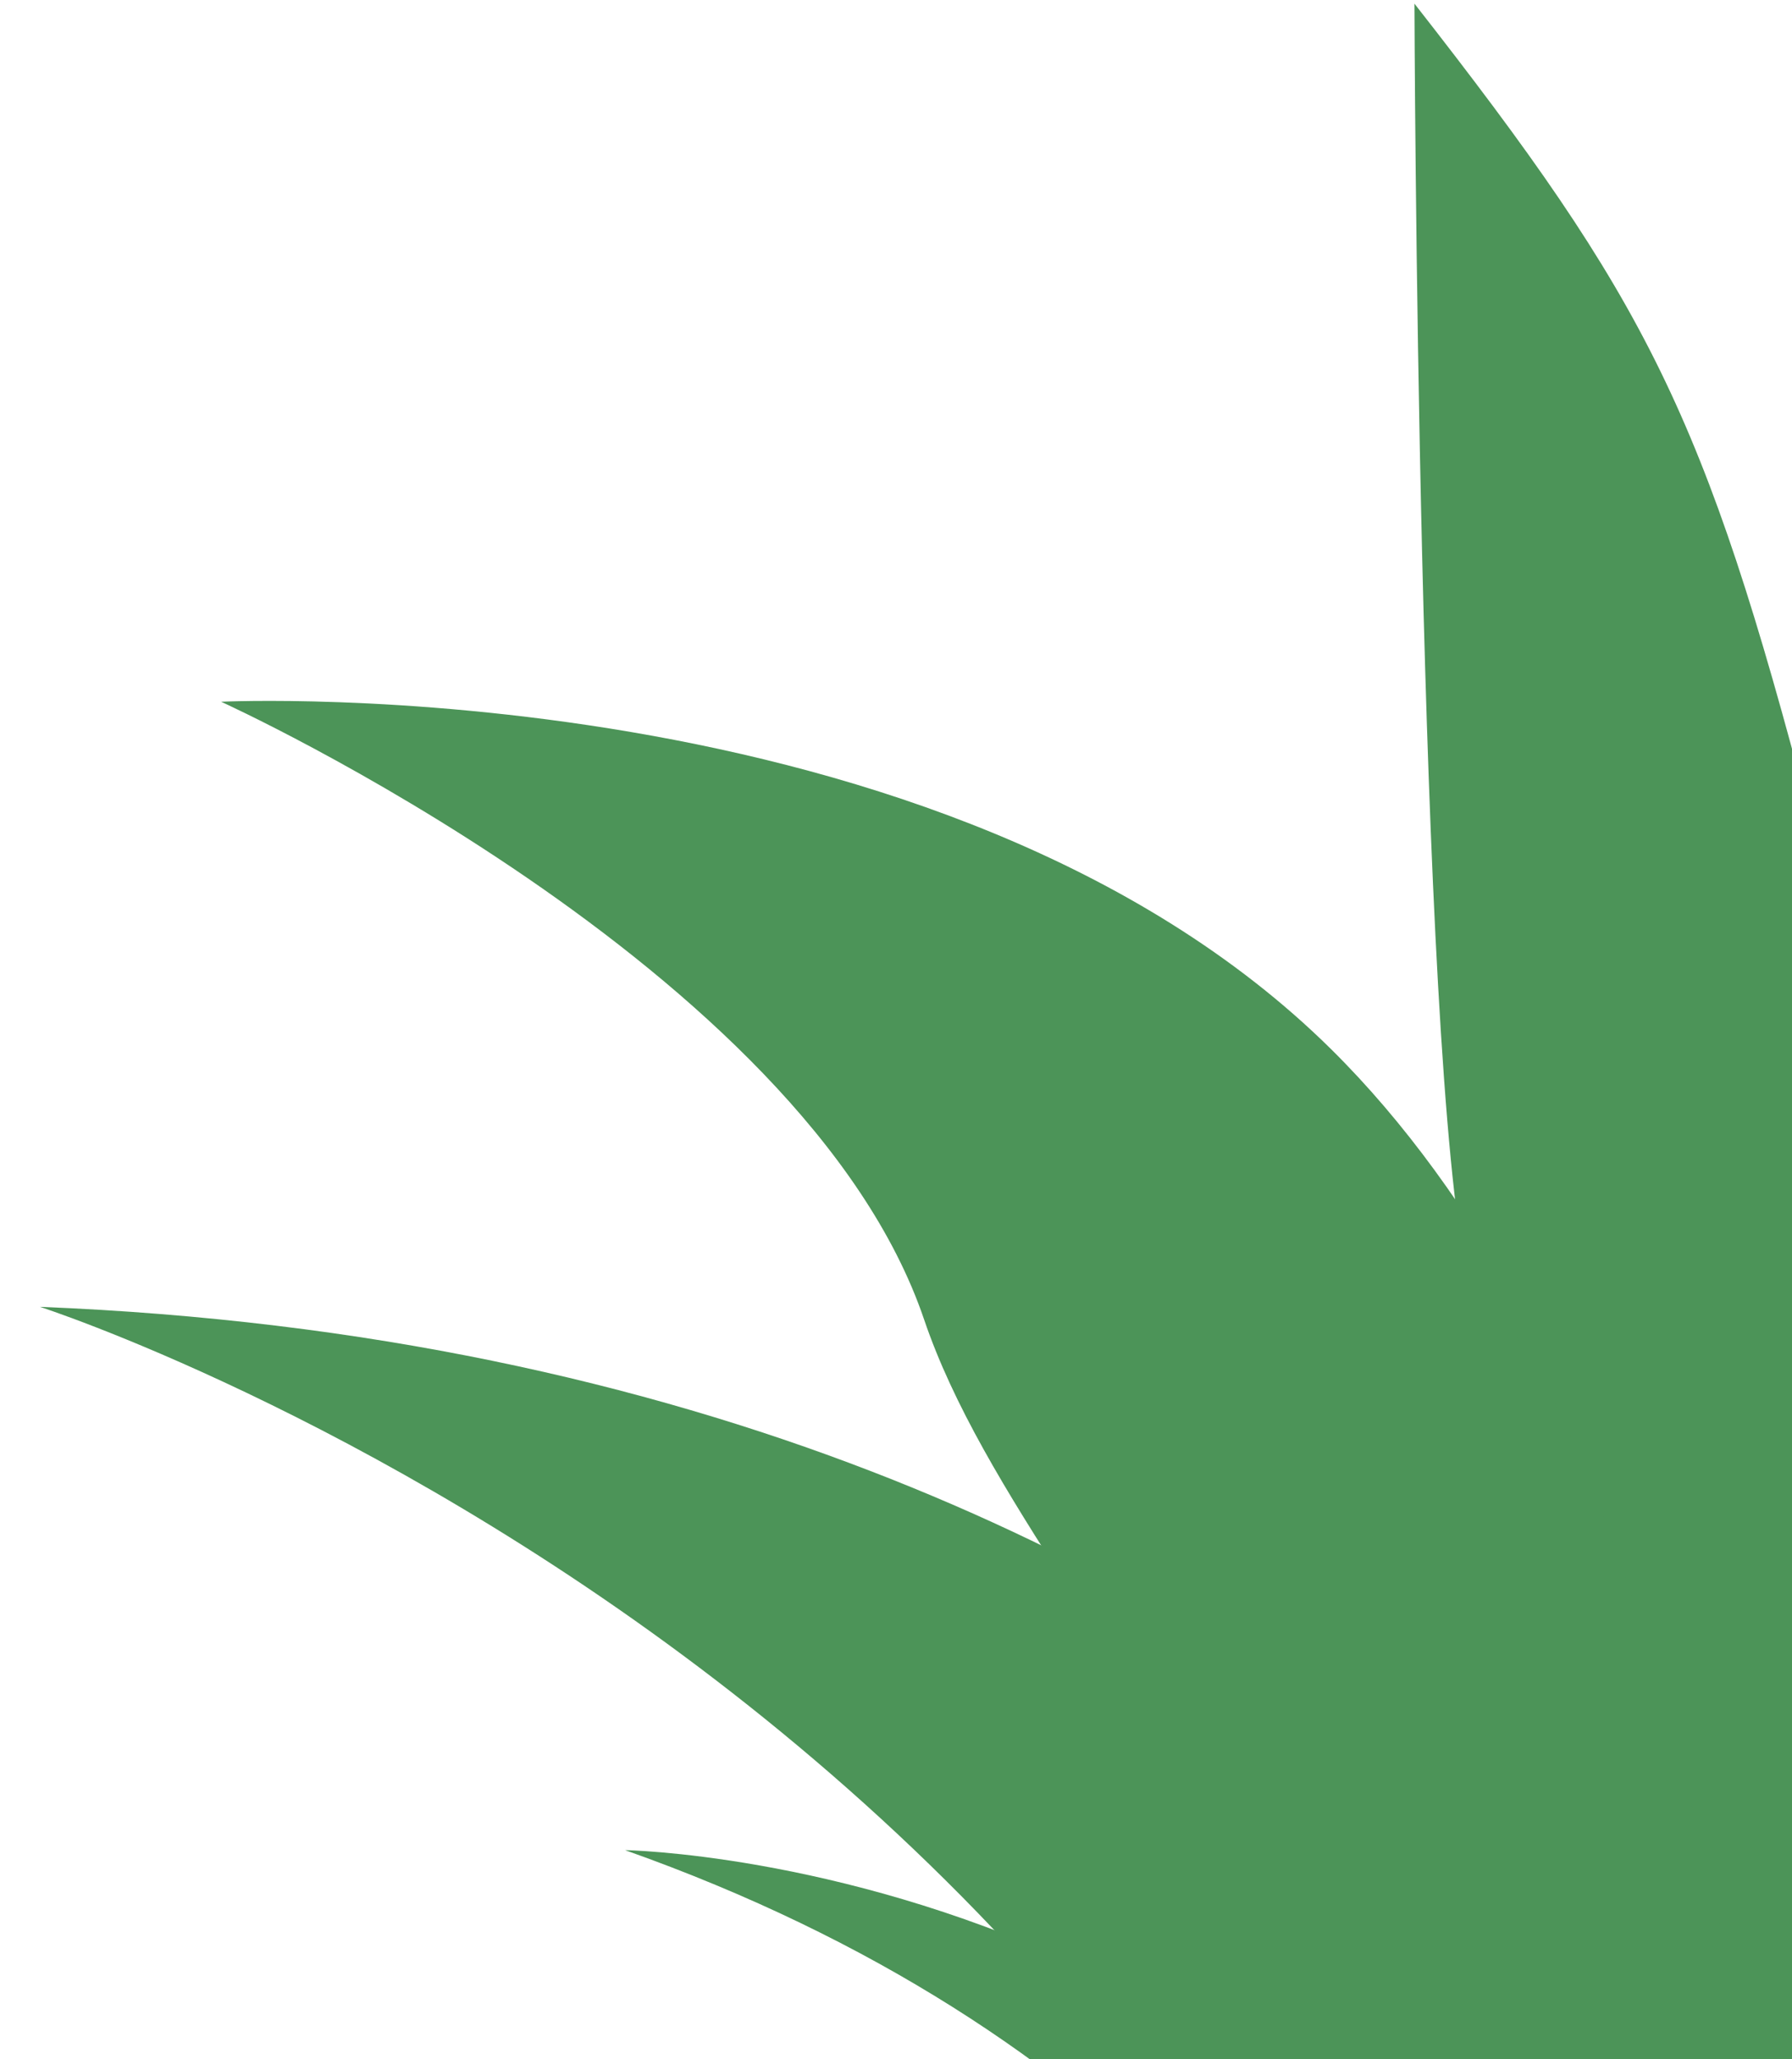<?xml version="1.0" encoding="UTF-8"?> <svg xmlns="http://www.w3.org/2000/svg" width="47" height="54" viewBox="0 0 47 54" fill="none"> <g clip-path="url(#clip0_145_336)"> <path d="M53.06 78.687C53.06 78.687 49.27 39.248 80.191 24.724C80.191 24.724 47.603 28.015 47.385 58.069C47.385 58.069 35.475 35.642 1.048 34.27C1.048 34.27 35.274 45.28 40.221 79.575L53.06 78.687Z" fill="#4C9458"></path> <path d="M49.522 85.894C49.522 85.894 50.415 42.835 34.911 27.512C24.761 17.482 5.799 18.402 5.799 18.402C5.799 18.402 21.091 25.34 24.237 34.602C27.272 43.538 40.026 52.561 44.792 85.894H49.522Z" fill="#4C9458"></path> <path d="M41.42 82.296C41.42 82.296 42.556 57.782 16.395 48.517C16.395 48.517 38.385 48.843 44.697 71.341C44.697 71.341 50.581 47.515 74.098 38.25C74.098 38.25 48.03 56.984 51.232 82.296H41.42Z" fill="#4C9458"></path> <path d="M53.134 87.151C53.134 87.151 50.929 36.887 47.478 21.427C44.695 10.818 43.216 7.913 37.098 0.096C37.098 0.096 37.176 27.663 38.486 33.507C42.511 37.106 47.275 53.134 50.267 87.154L53.134 87.151Z" fill="#4C9458"></path> <path d="M65.09 63.242C65.09 63.242 66.795 48.237 52.886 42.711C52.886 42.711 67.544 43.963 67.643 55.398C67.643 55.398 76.075 46.229 91.421 42.428C91.421 42.428 73.011 50.852 70.865 63.58L65.09 63.242Z" fill="#4C9458"></path> </g> <defs> <clipPath id="clip0_145_336"> <rect width="94" height="54" fill="white"></rect> </clipPath> </defs> </svg> 